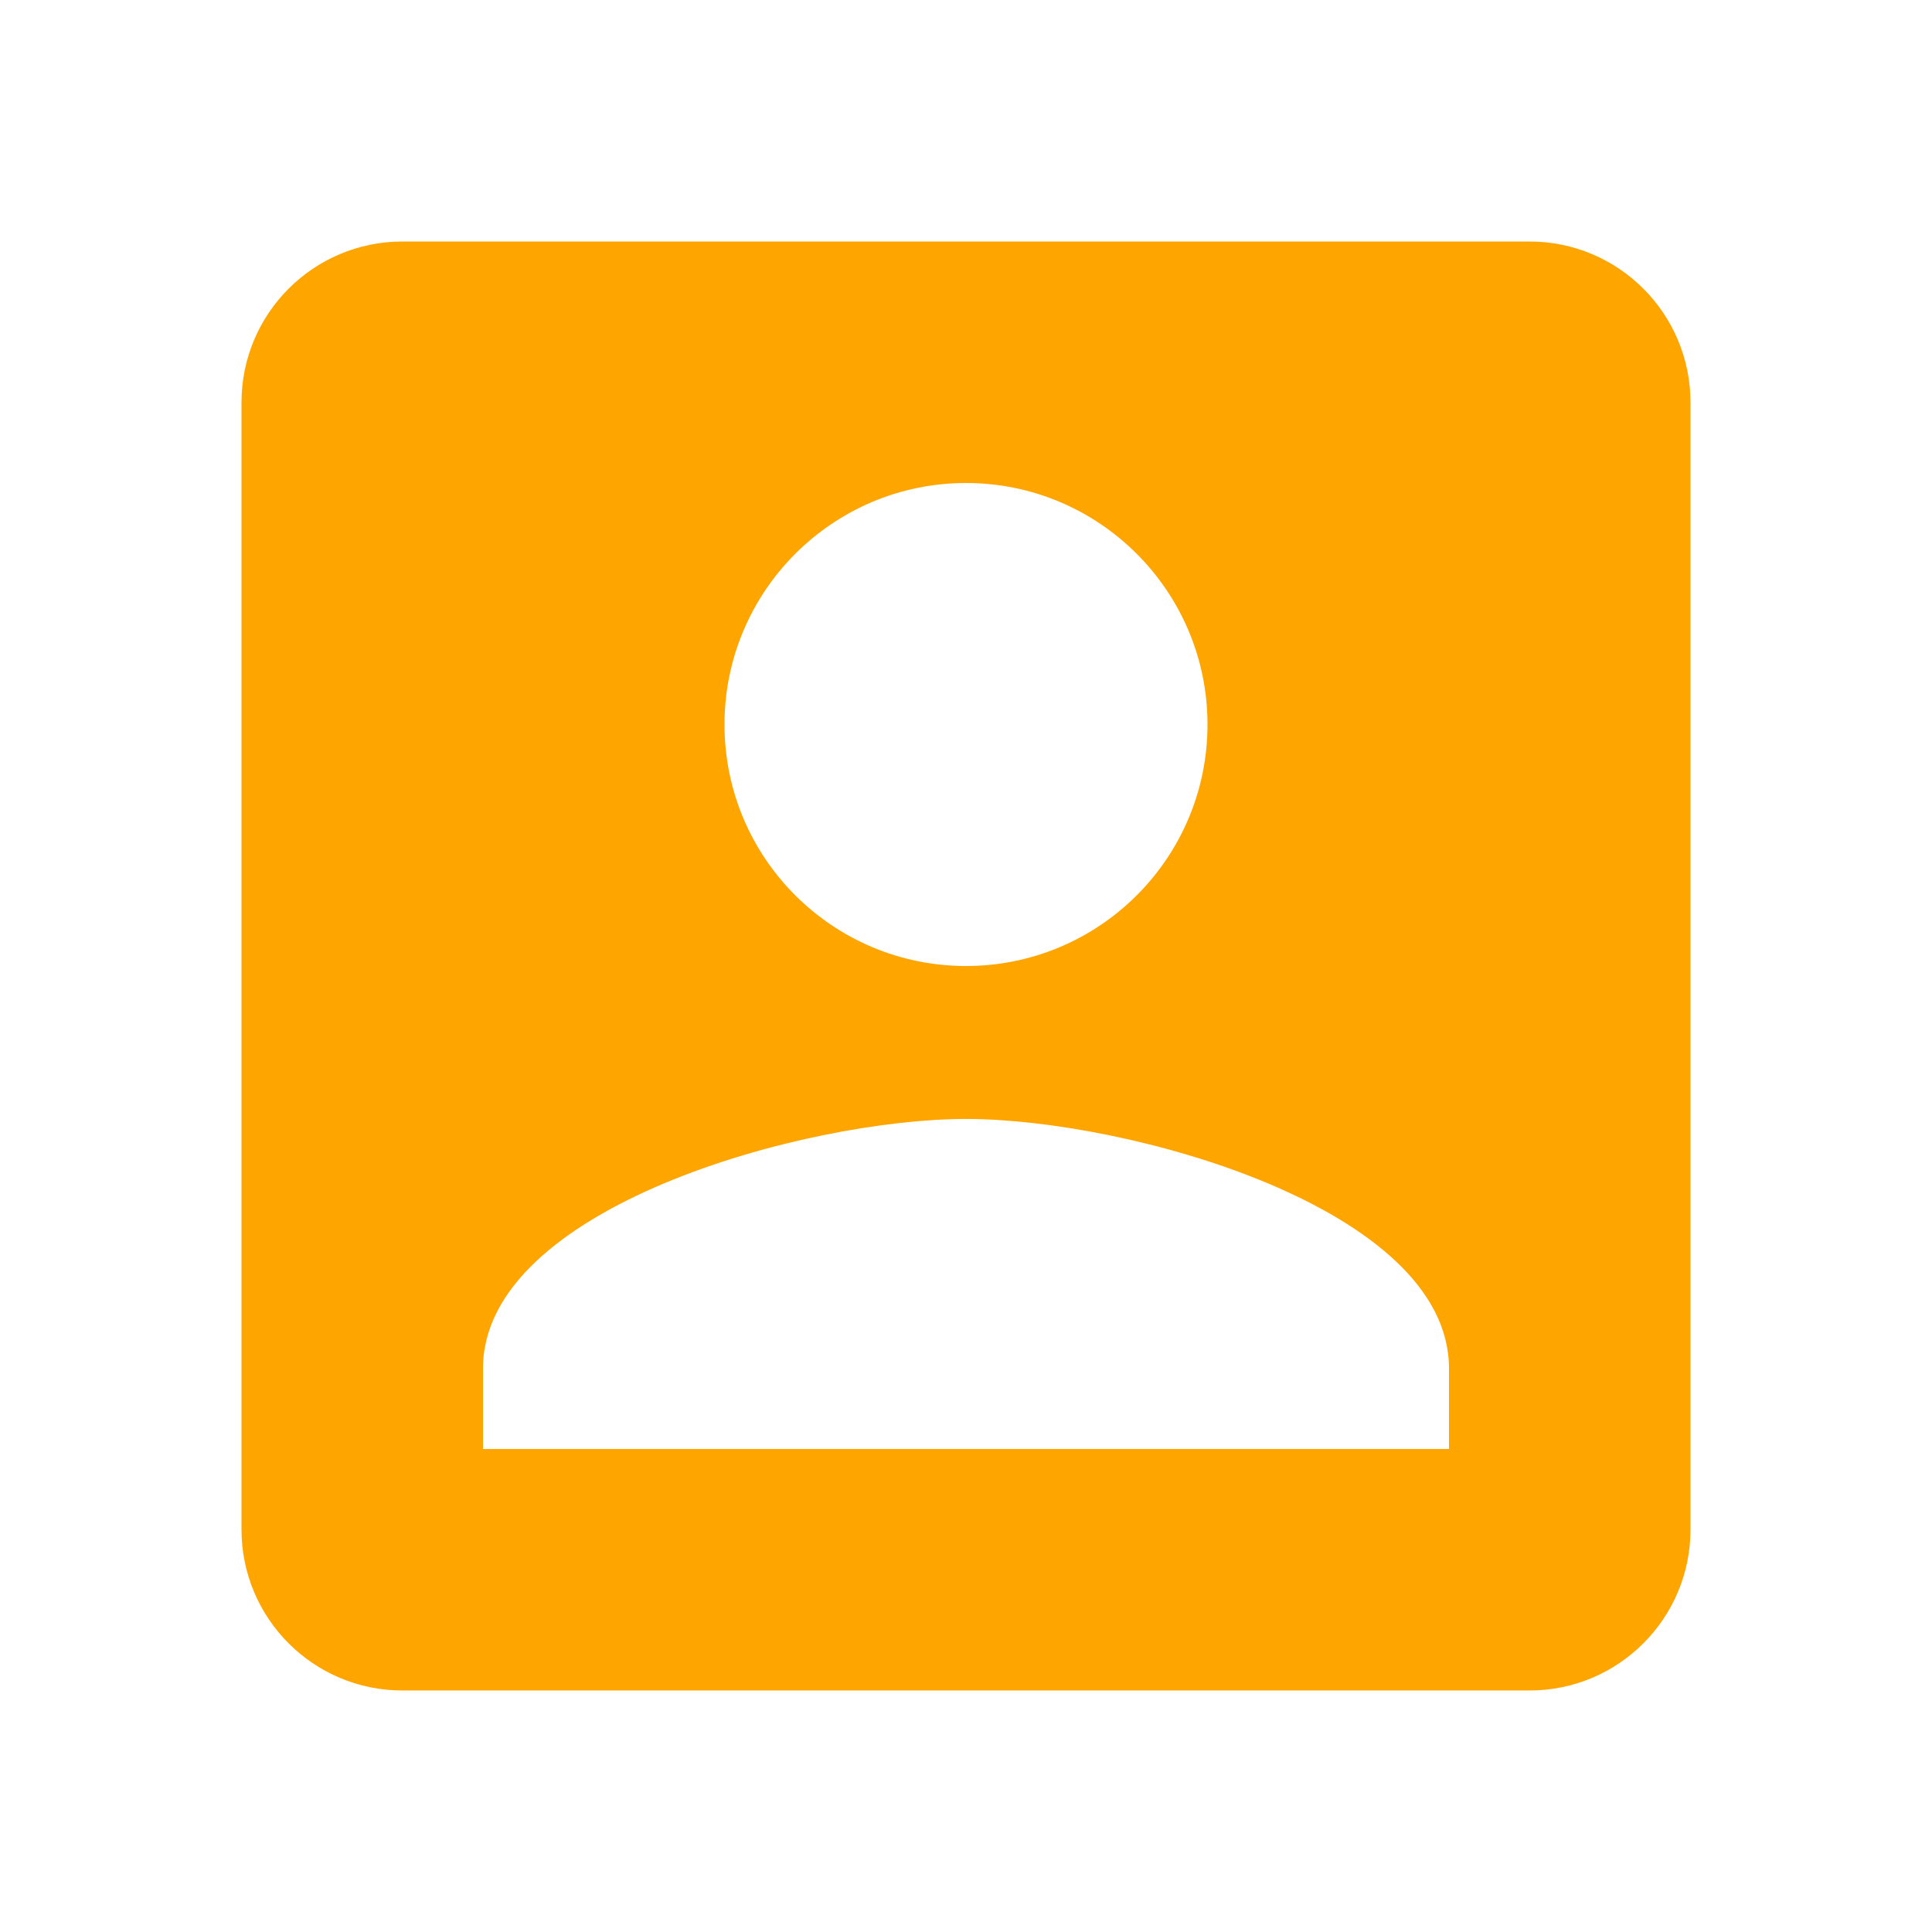 <svg viewBox="0 0 48 48" xmlns="http://www.w3.org/2000/svg"><path d="M6 10v28c0 2.21 1.79 4 4 4h28c2.21 0 4-1.79 4-4V10c0-2.21-1.79-4-4-4H10c-2.21 0-4 1.79-4 4zm24 8c0 3.32-2.69 6-6 6s-6-2.68-6-6c0-3.31 2.69-6 6-6s6 2.69 6 6zM12 34c0-4 8-6.2 12-6.2S36 30 36 34v2H12v-2z" fill="#ffa500" class="fill-000000"></path><path d="M0 0h48v48H0z" fill="none"></path></svg>